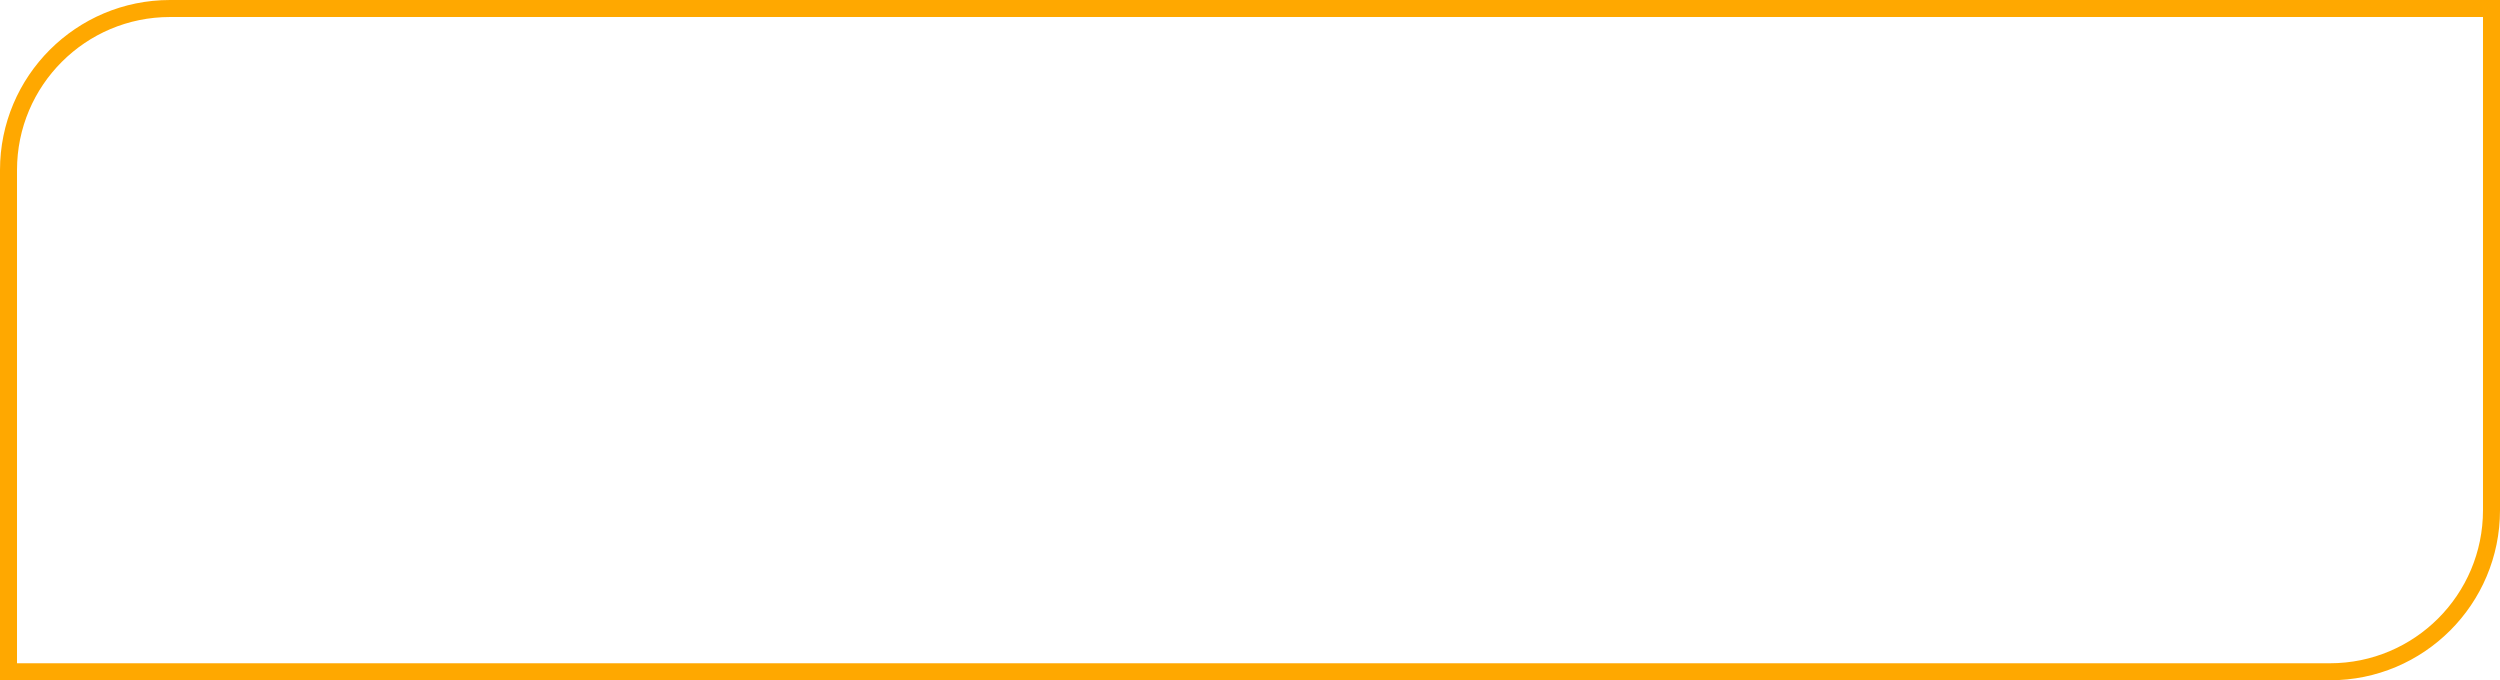 <svg width="147" height="40" viewBox="0 0 147 40" fill="none" xmlns="http://www.w3.org/2000/svg">
<path d="M0.5 10C0.5 4.753 4.753 0.5 10 0.5H78.5H146.5V30C146.5 35.247 142.247 39.5 137 39.5H0.5V10Z" stroke="#FFA800"/>
</svg>
